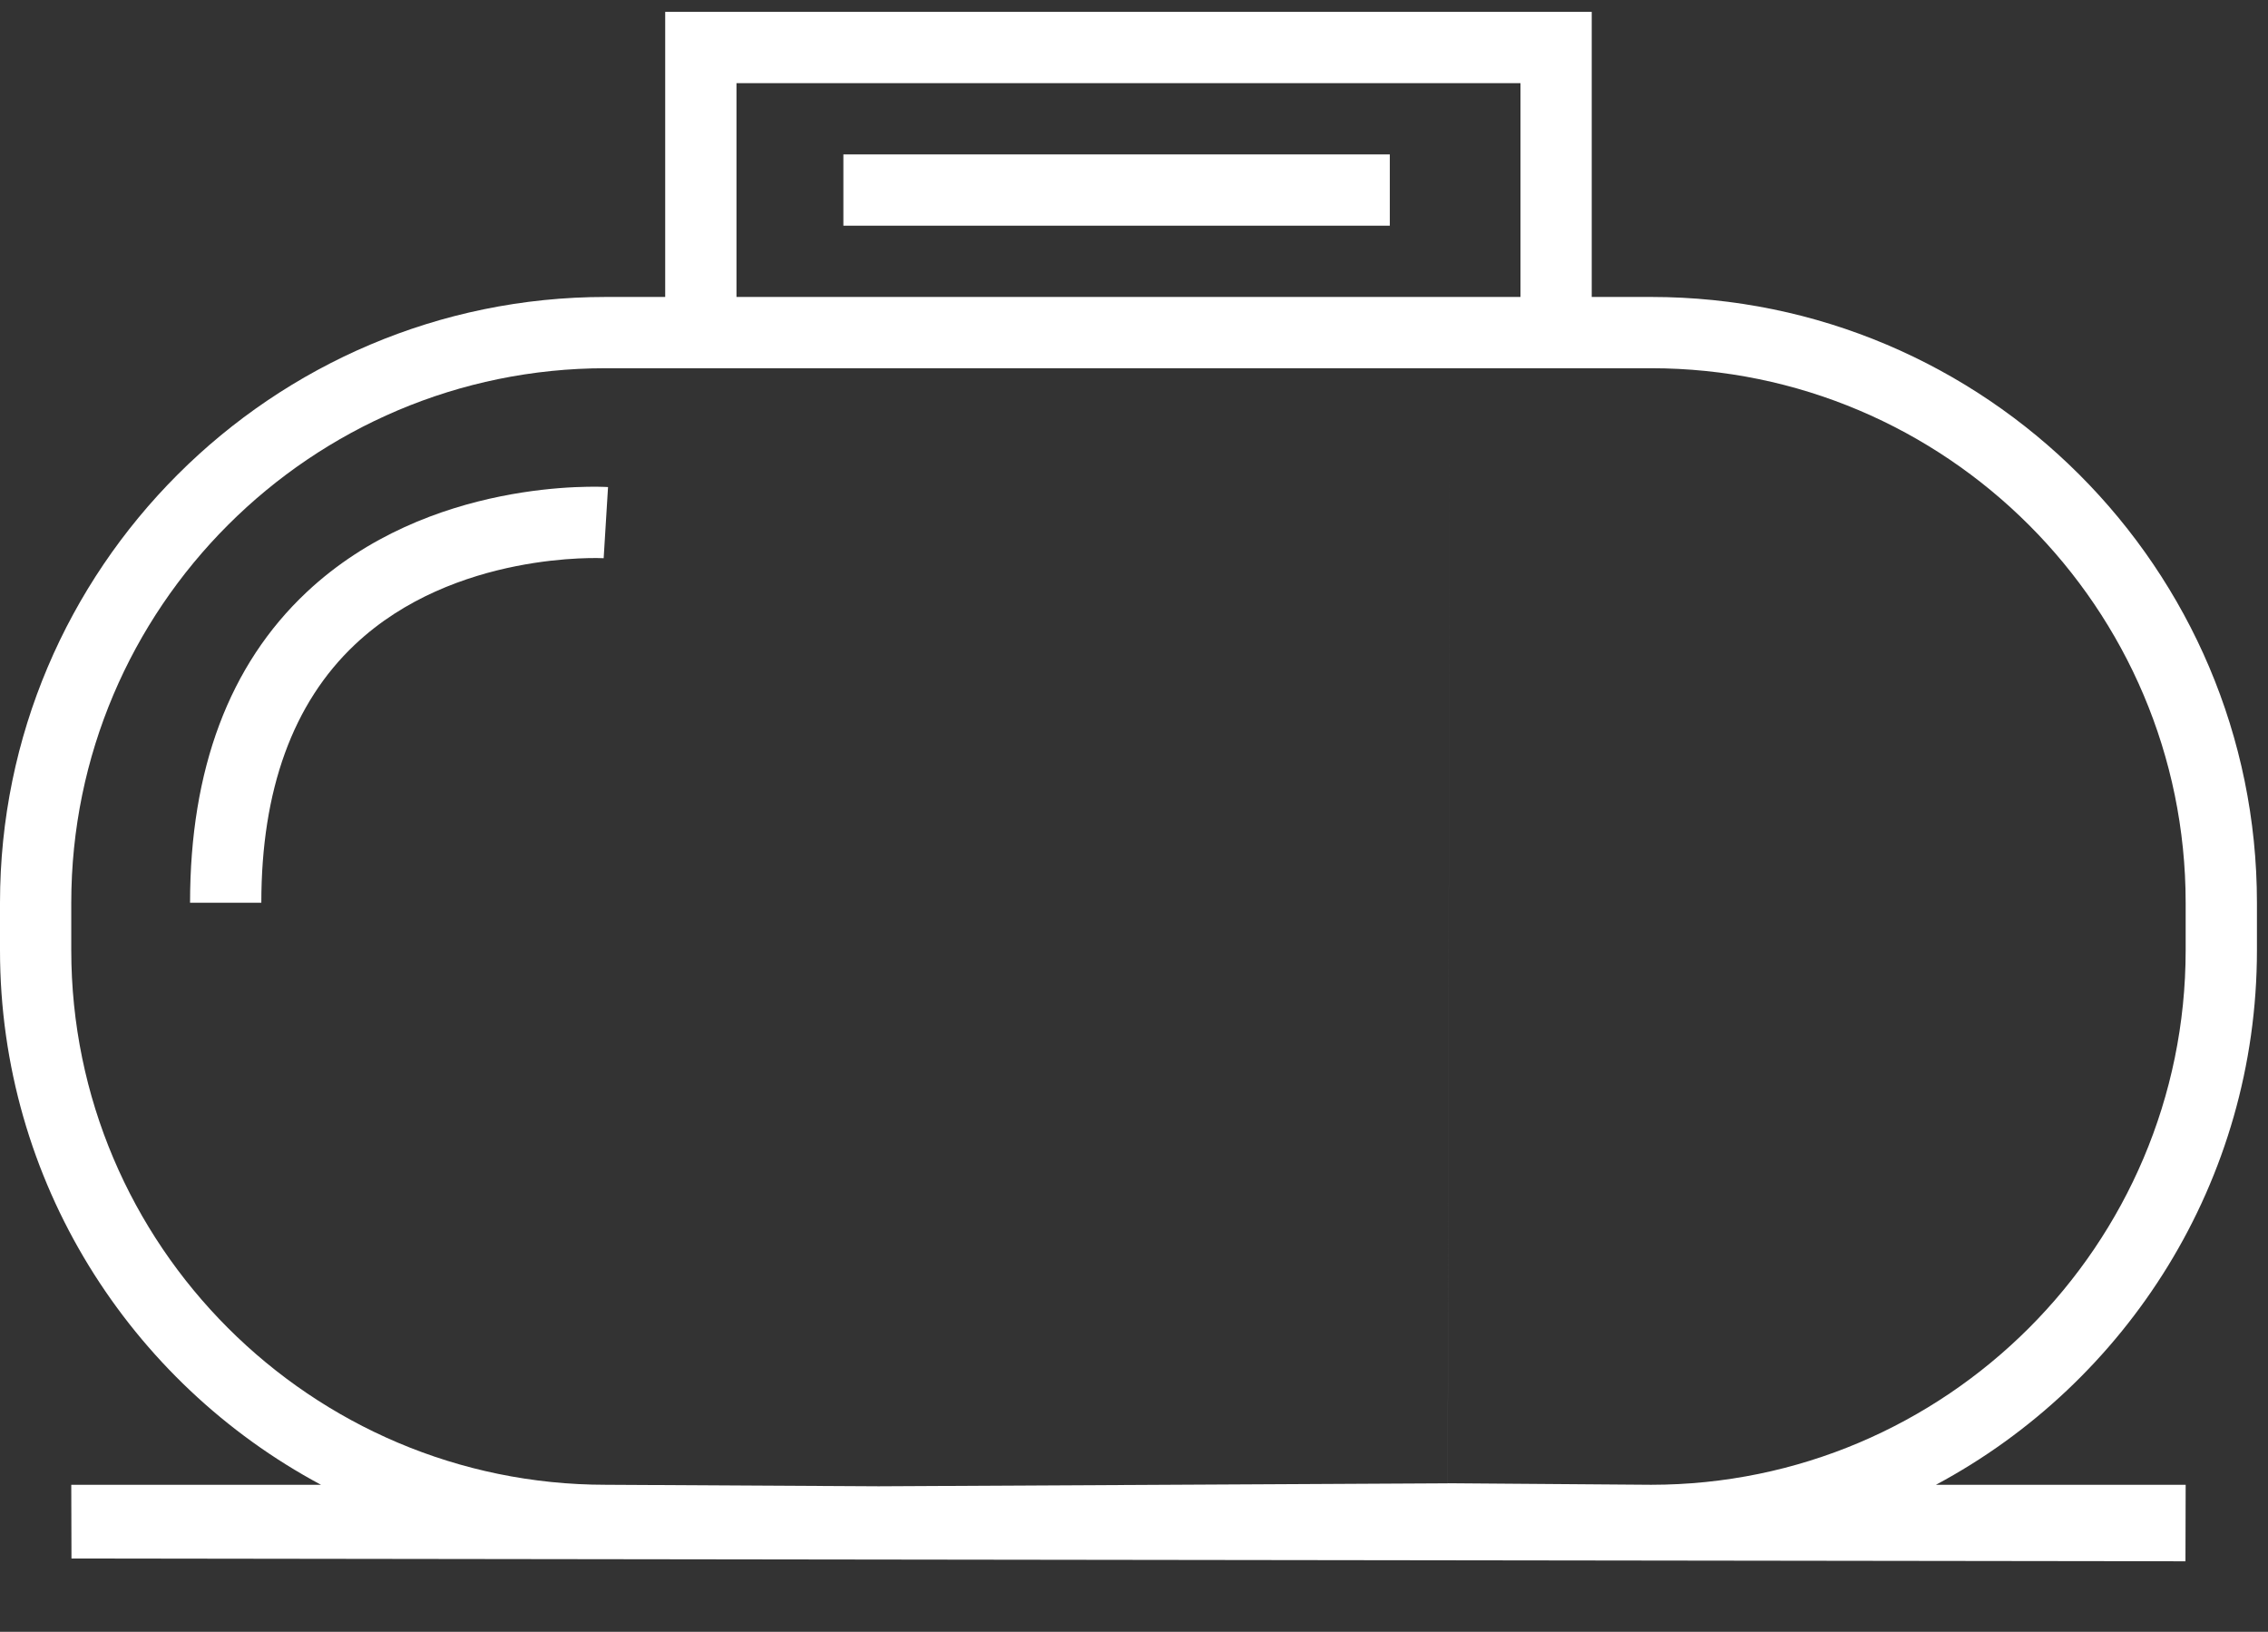 <?xml version="1.0" encoding="utf-8"?>
<svg fill="#000000" version="1.1" id="Layer_1" viewBox="0 0 514.51 370.196" xmlns="http://www.w3.org/2000/svg">
  <rect x="0" y="0" width="514.51" height="370.196" fill="#333333" stroke="none"/>
  <g>
    <g>
      <path d="M 512 215.579 L 512 204.8 C 512 129.02 450.349 67.368 374.568 67.368 L 361.094 67.368 L 361.094 2.695 L 150.905 2.695 L 150.905 67.369 L 137.431 67.369 C 61.651 67.368 0 129.02 0 204.8 L 0 215.579 C 0 268.015 29.524 313.68 72.816 336.842 L 16.168 336.842 L 16.215 353.572 L 495.785 354.199 L 495.832 336.842 L 439.184 336.842 C 482.476 313.68 512 268.015 512 215.579 Z M 167.074 18.863 L 344.927 18.863 L 344.927 67.368 L 167.074 67.368 L 167.074 18.863 Z M 328.879 83.547 L 328.432 336.512 L 199.317 337.184 L 199.411 83.537 L 328.879 83.547 Z M 16.168 215.579 L 16.168 204.8 C 16.168 137.936 70.566 83.537 137.431 83.537 L 199.411 83.537 L 199.317 337.184 L 137.431 336.842 C 70.567 336.842 16.168 282.443 16.168 215.579 Z M 479.663 353.01 L 32.337 353.01 L 479.663 353.01 Z M 374.568 336.842 L 328.426 336.495 L 328.879 83.547 L 374.568 83.537 C 441.432 83.537 495.831 137.936 495.831 204.8 L 495.831 215.579 C 495.832 282.443 441.432 336.842 374.568 336.842 Z" style="fill: rgb(255, 255, 255);"/>
    </g>
  </g>
  <g>
    <g>
      <rect x="191.326" y="35.032" width="123.958" height="16.168" style="fill: rgb(255, 255, 255);"/>
    </g>
  </g>
  <g>
    <g>
      <path d="M69.549,134.351c-17.539,16.478-26.433,40.18-26.433,70.449h16.168c0-25.568,7.144-45.274,21.237-58.573 c22.561-21.291,56.09-19.61,56.425-19.59l0.991-16.138C136.289,110.399,97.3,108.28,69.549,134.351z" style="fill: rgb(255, 255, 255);"/>
    </g>
  </g>
  <g>
    <g/>
  </g>
  <g>
    <g/>
  </g>
  <g>
    <g/>
  </g>
</svg>